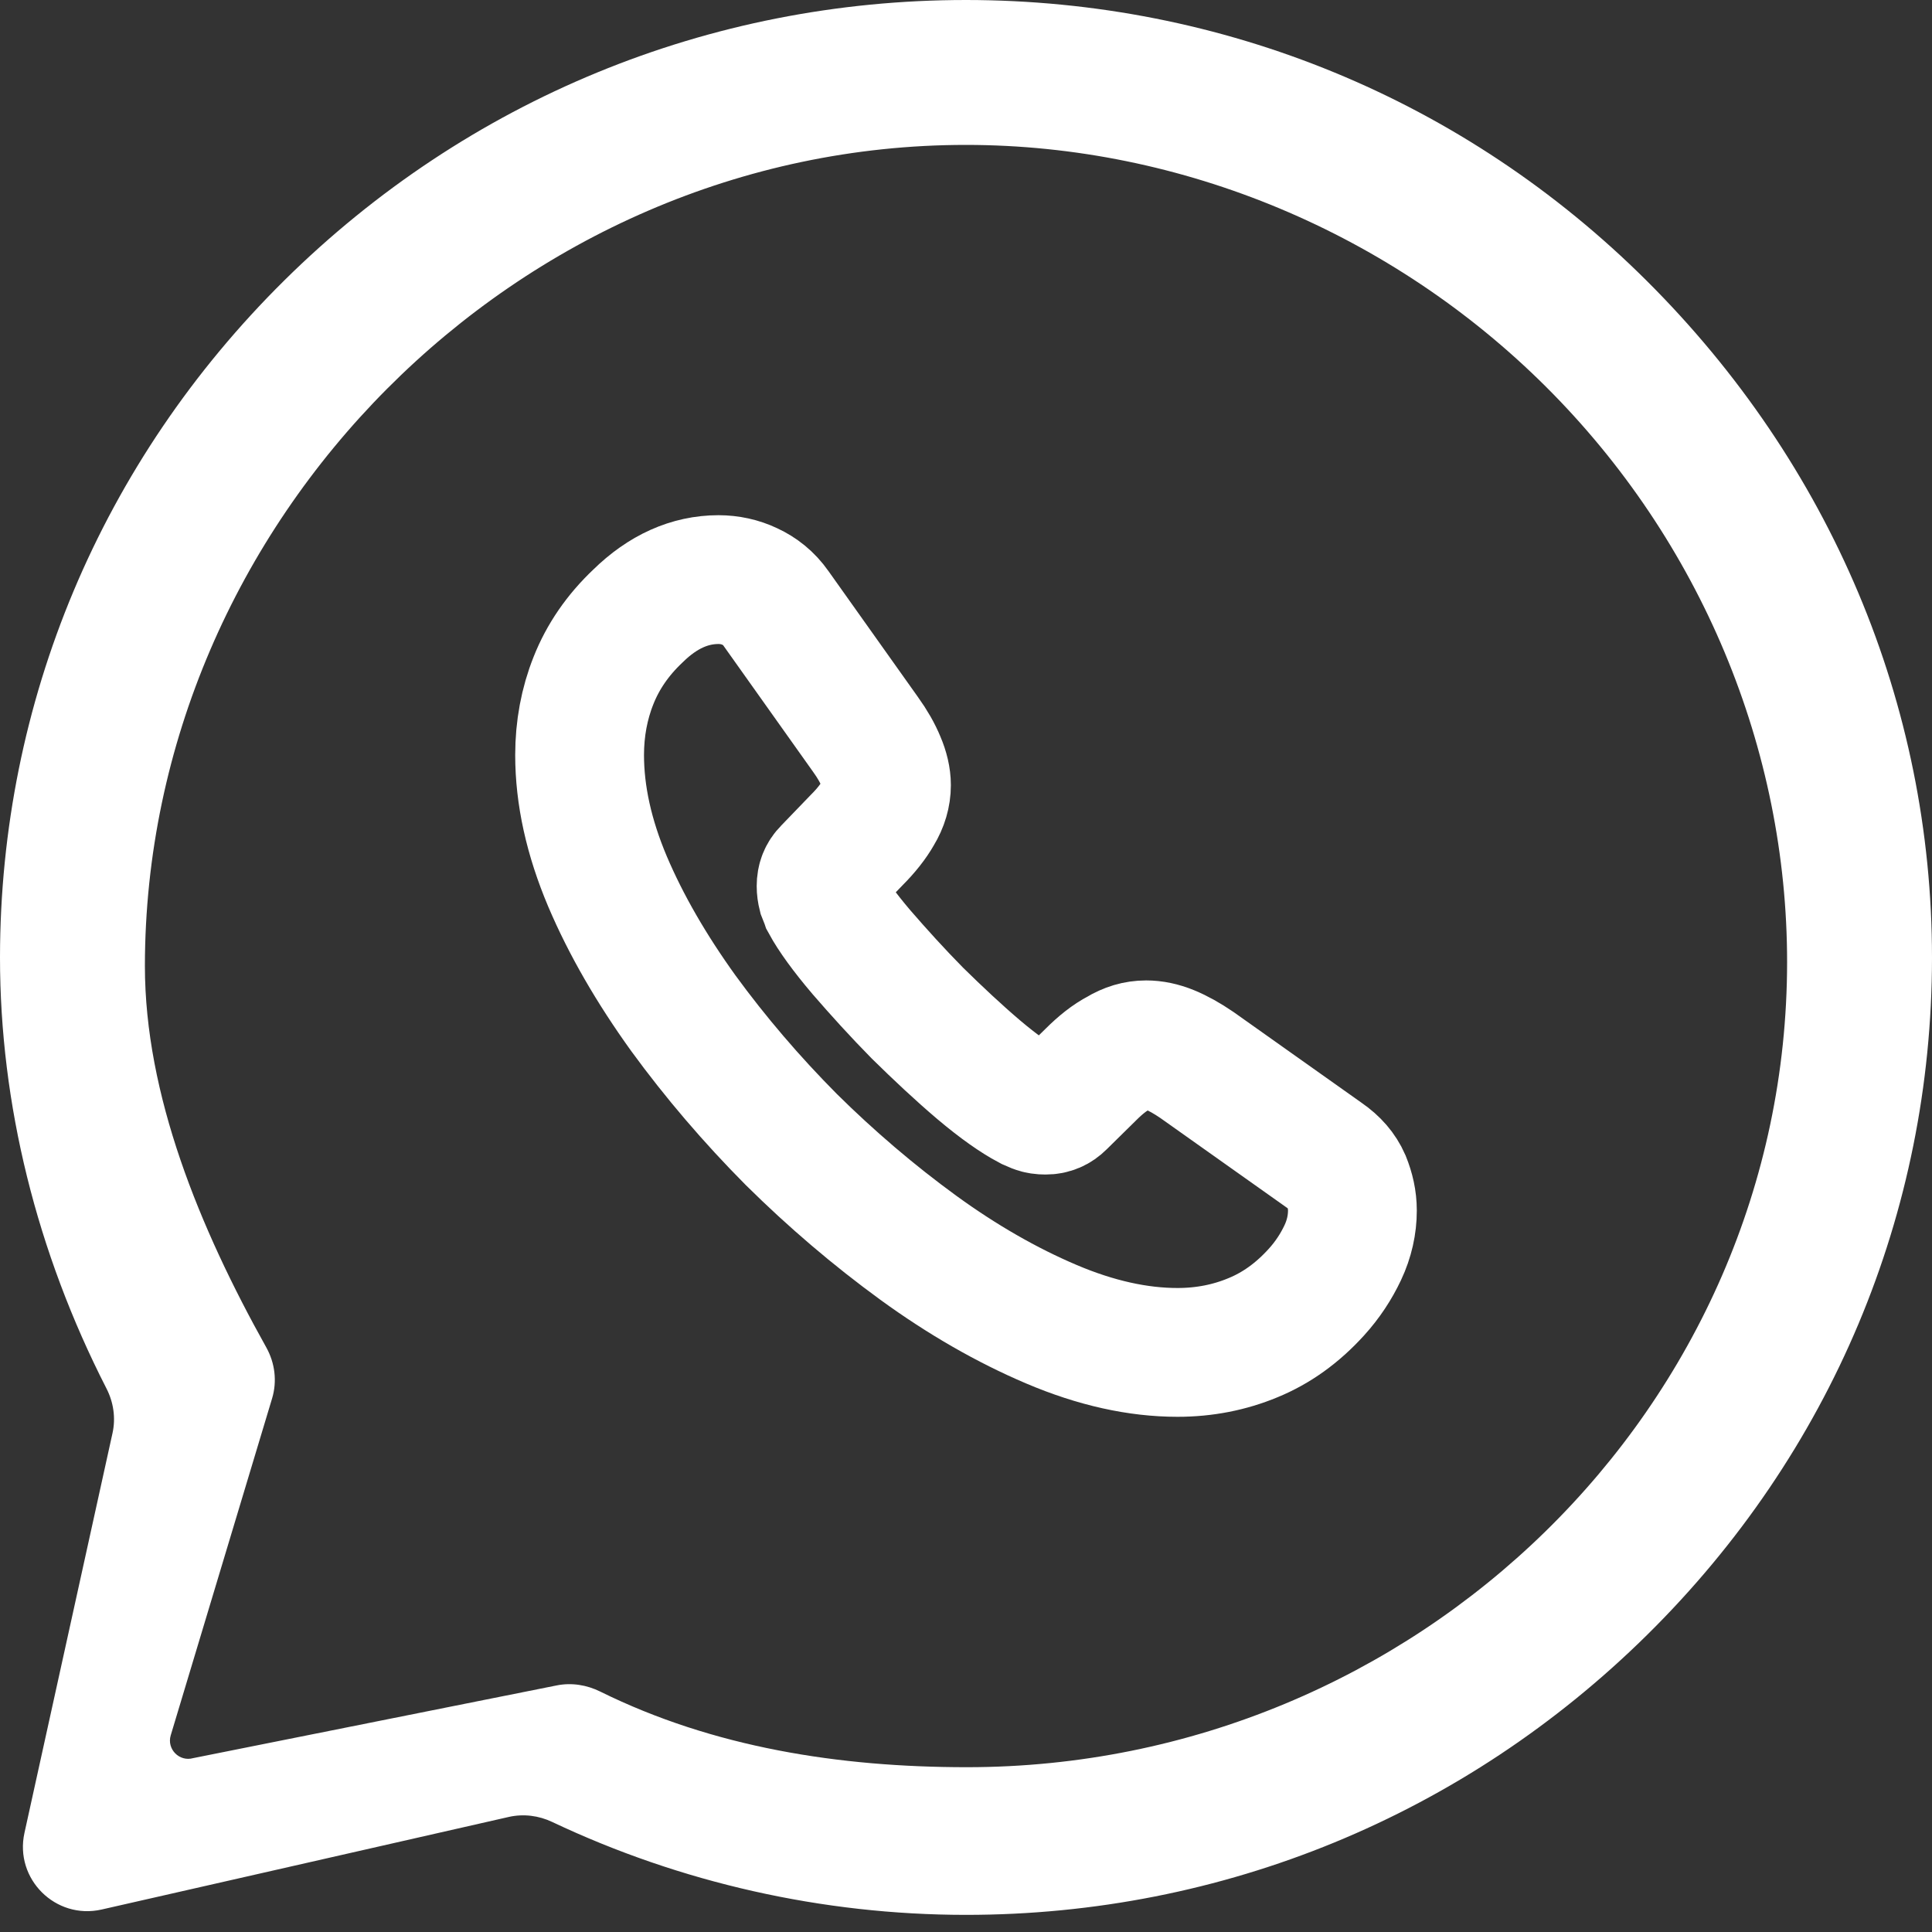 <svg width="30" height="30" viewBox="0 0 30 30" fill="none" xmlns="http://www.w3.org/2000/svg">
<rect x="0" y="0" width="30" height="30" fill="#333333" stroke="none"/>
<path d="M25.567 4.357C22.746 1.549 18.993 0.002 14.999 0C11.014 0 7.256 1.546 4.416 4.353C1.572 7.165 0.004 10.901 0 14.861V14.866V14.868C0 17.146 0.57 19.443 1.653 21.56C1.763 21.774 1.799 22.019 1.747 22.254L0.38 28.46C0.222 29.177 0.863 29.813 1.578 29.651L7.902 28.213C8.129 28.162 8.366 28.192 8.576 28.292C10.571 29.236 12.774 29.733 14.994 29.734H14.999C18.984 29.734 22.742 28.188 25.582 25.381C28.43 22.567 29.998 18.835 30 14.873C30.001 10.938 28.427 7.204 25.567 4.357ZM15.014 27.441C13.034 27.441 11.078 27.135 9.321 26.267C9.112 26.163 8.874 26.125 8.645 26.171L3 27.3C2.785 27.361 2.587 27.16 2.651 26.946L4.225 21.715C4.305 21.45 4.27 21.165 4.135 20.923C3.095 19.061 2.25 16.997 2.25 15C2.254 8.098 8.025 2.25 14.999 2.25C18.369 2.251 21.621 3.632 24 6C26.415 8.404 27.751 11.634 27.75 14.941C27.747 21.845 21.991 27.441 15.014 27.441Z" fill="white"/>
<path d="M21 18.798C21 19.014 20.952 19.236 20.85 19.452C20.748 19.668 20.615 19.872 20.441 20.064C20.147 20.388 19.822 20.622 19.456 20.772C19.095 20.922 18.705 21 18.284 21C17.671 21 17.016 20.856 16.325 20.562C15.634 20.268 14.943 19.872 14.258 19.374C13.567 18.87 12.912 18.312 12.287 17.694C11.668 17.07 11.109 16.416 10.61 15.732C10.118 15.048 9.721 14.364 9.433 13.686C9.144 13.002 9 12.348 9 11.724C9 11.316 9.072 10.926 9.216 10.566C9.361 10.2 9.589 9.864 9.907 9.564C10.292 9.186 10.713 9 11.157 9C11.325 9 11.494 9.036 11.644 9.108C11.8 9.18 11.938 9.288 12.047 9.444L13.441 11.406C13.549 11.556 13.627 11.694 13.681 11.826C13.735 11.952 13.765 12.078 13.765 12.192C13.765 12.336 13.723 12.48 13.639 12.618C13.561 12.756 13.447 12.9 13.303 13.044L12.846 13.518C12.78 13.584 12.75 13.662 12.75 13.758C12.75 13.806 12.756 13.848 12.768 13.896C12.786 13.944 12.804 13.98 12.816 14.016C12.924 14.214 13.11 14.472 13.375 14.784C13.645 15.096 13.933 15.414 14.246 15.732C14.57 16.05 14.883 16.344 15.201 16.614C15.514 16.878 15.772 17.058 15.976 17.166C16.006 17.178 16.043 17.196 16.085 17.214C16.133 17.232 16.181 17.238 16.235 17.238C16.337 17.238 16.415 17.202 16.481 17.136L16.938 16.686C17.088 16.536 17.232 16.422 17.371 16.35C17.509 16.266 17.647 16.224 17.797 16.224C17.911 16.224 18.032 16.248 18.164 16.302C18.296 16.356 18.434 16.434 18.584 16.536L20.573 17.946C20.73 18.054 20.838 18.18 20.904 18.33C20.964 18.48 21 18.63 21 18.798Z" stroke="white" stroke-width="2" stroke-miterlimit="10"/>
</svg>
